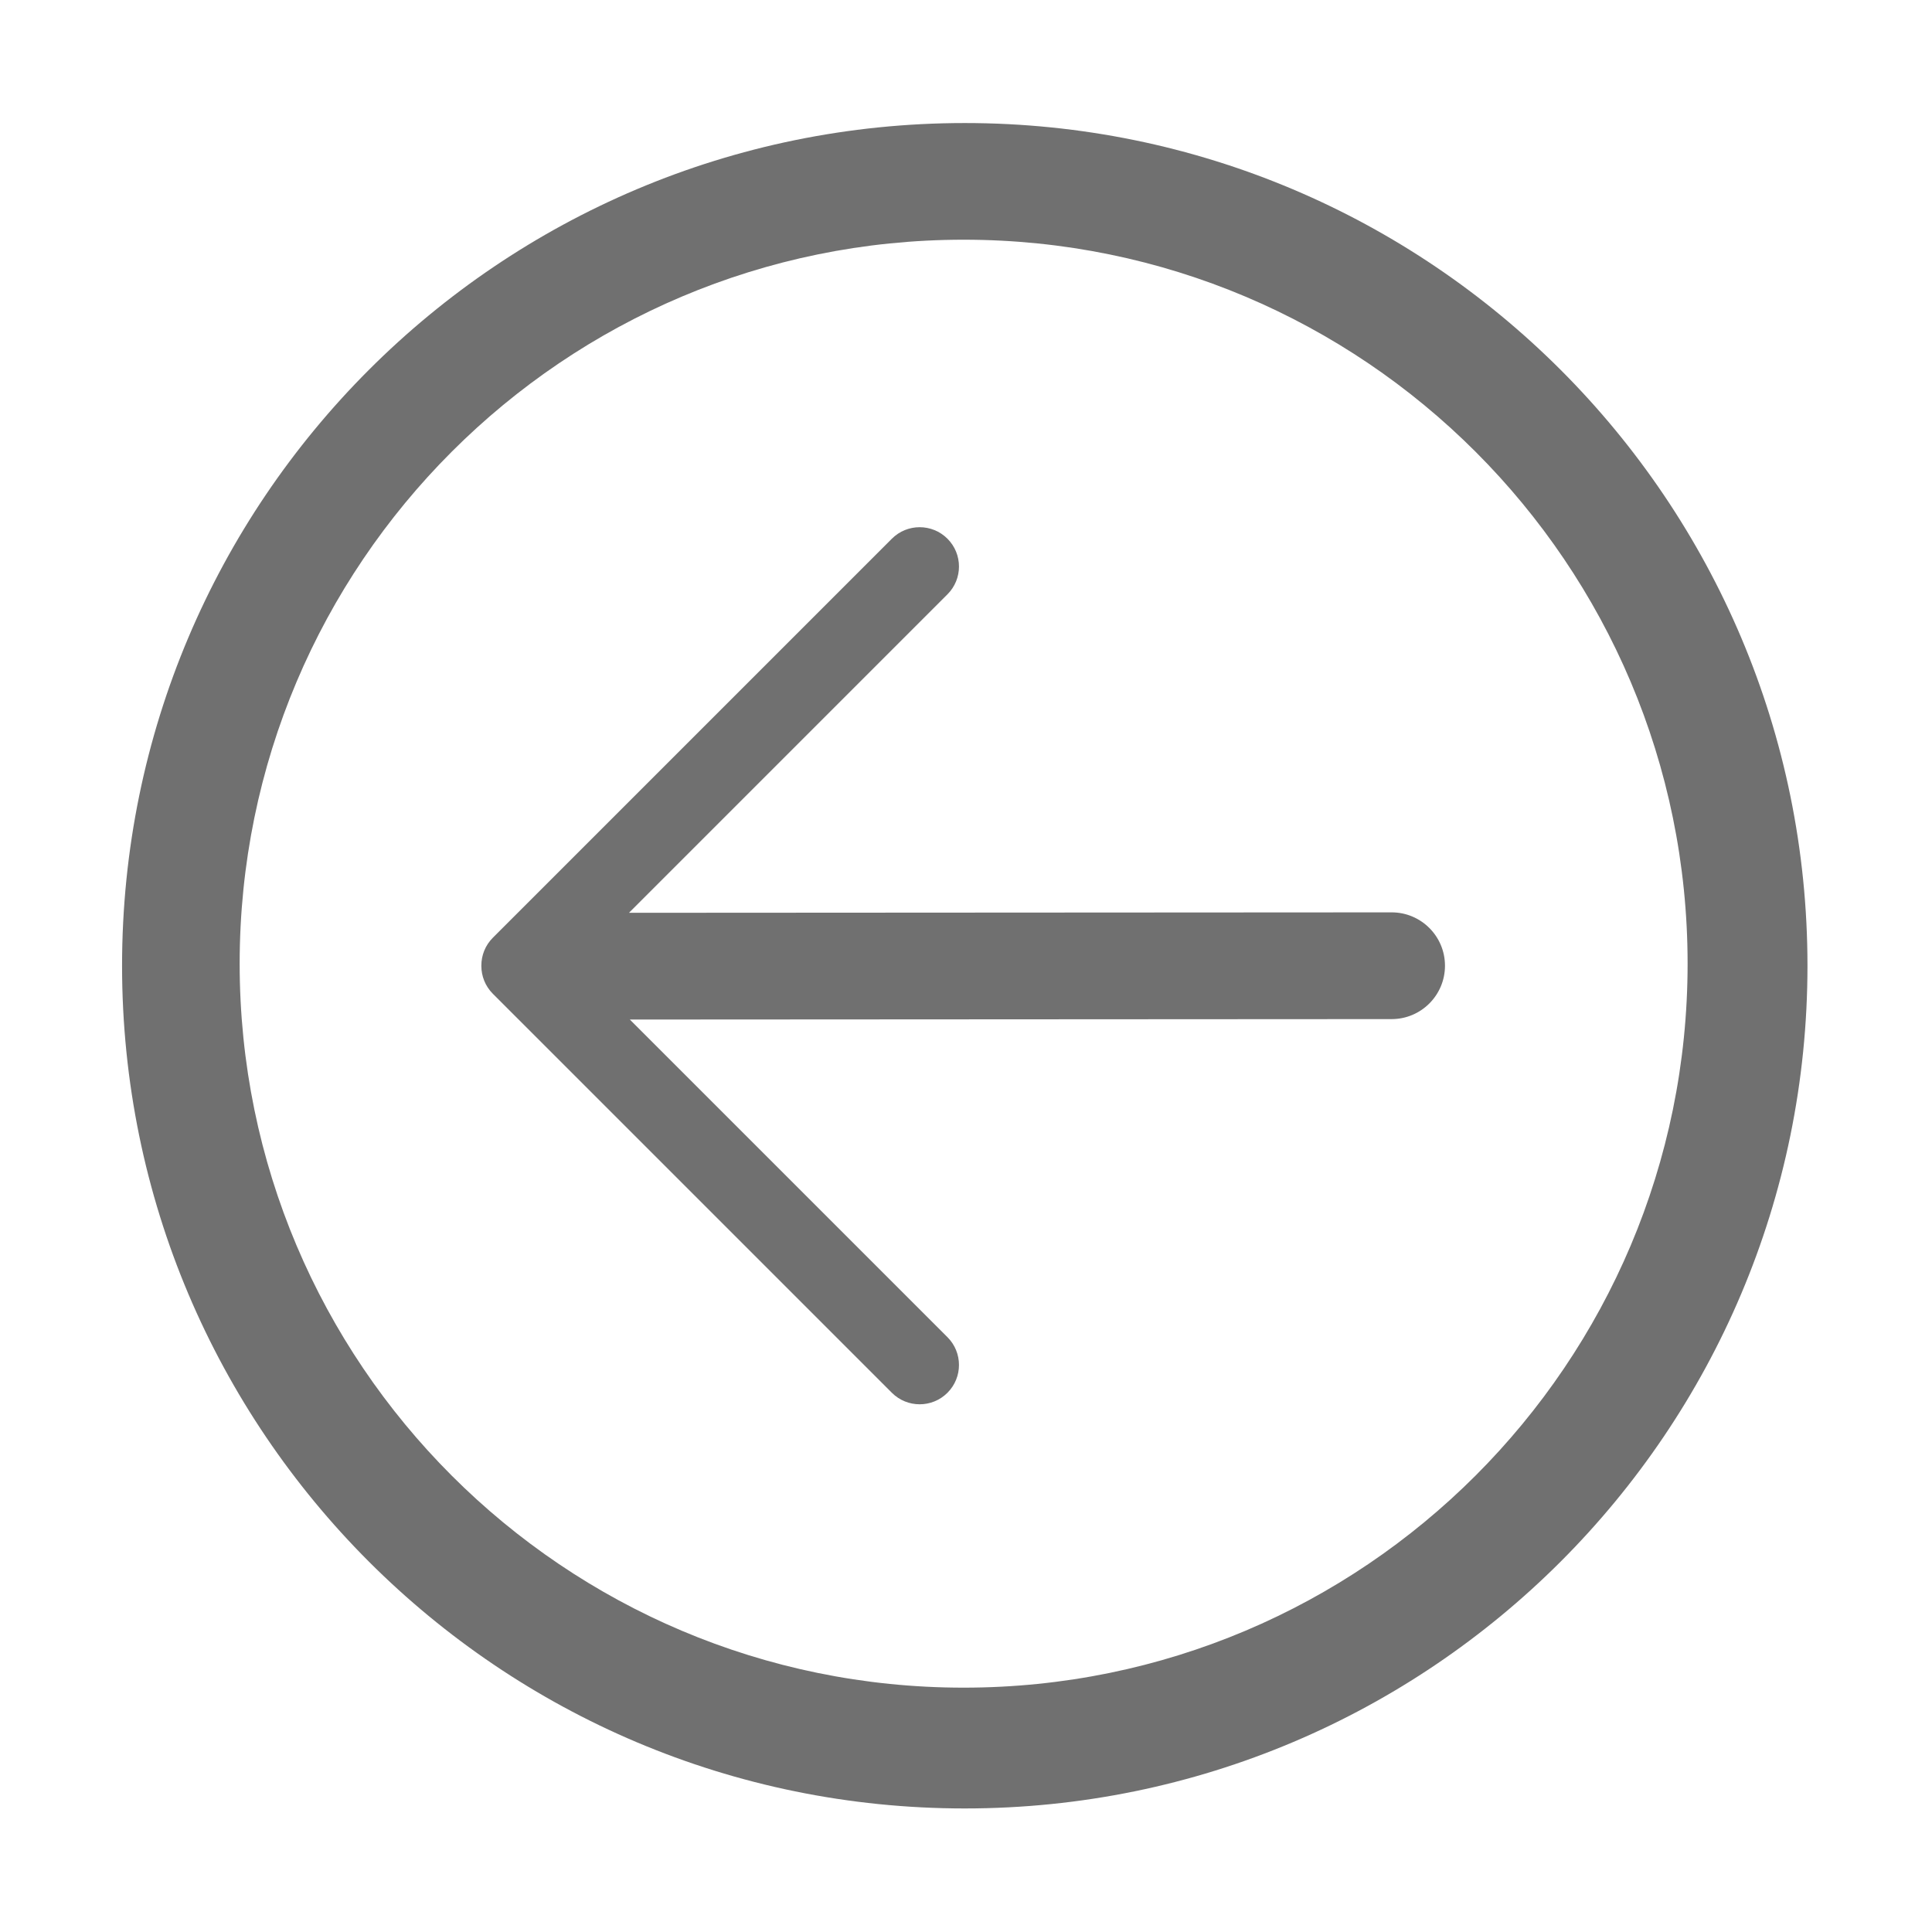 <?xml version="1.0" standalone="no"?><!DOCTYPE svg PUBLIC "-//W3C//DTD SVG 1.1//EN" "http://www.w3.org/Graphics/SVG/1.1/DTD/svg11.dtd"><svg t="1712750495583" class="icon" viewBox="0 0 1024 1024" version="1.1" xmlns="http://www.w3.org/2000/svg" p-id="2508" xmlns:xlink="http://www.w3.org/1999/xlink" width="200" height="200"><path d="M511.347 65.214c-246.678 0-446.651 199.972-446.651 446.651s199.972 446.651 446.651 446.651 446.651-199.972 446.651-446.651S758.025 65.214 511.347 65.214zM510.744 894.491c-211.923 0-383.72-171.798-383.72-383.72s171.798-383.72 383.72-383.72 383.72 171.798 383.72 383.72S722.667 894.491 510.744 894.491z" fill="#707070" p-id="2509"></path><path d="M502.173 708.727c8.139 8.138 8.139 21.333 0 29.471l0 0c-8.138 8.139-21.333 8.139-29.471 0L261.235 526.73c-8.139-8.138-8.139-21.332 0-29.471l0 0c8.138-8.138 21.333-8.138 29.471 0L502.173 708.727 502.173 708.727zM290.706 526.471c-8.138 8.139-21.333 8.139-29.471 0l0 0c-8.139-8.138-8.139-21.332 0-29.471l211.467-211.467c8.138-8.138 21.333-8.138 29.471 0l0 0c8.139 8.139 8.139 21.333 0 29.472L290.706 526.471 290.706 526.471zM290.706 526.471M737.565 483.569c15.625-0.01 28.296 12.648 28.305 28.272l0 0c0.01 15.624-12.648 28.296-28.272 28.305l-405.964 0.233c-15.624 0.01-28.295-12.647-28.305-28.272l0 0c-0.009-15.624 12.649-28.295 28.272-28.305L737.565 483.569 737.565 483.569z" fill="#707070" p-id="2510"></path></svg>